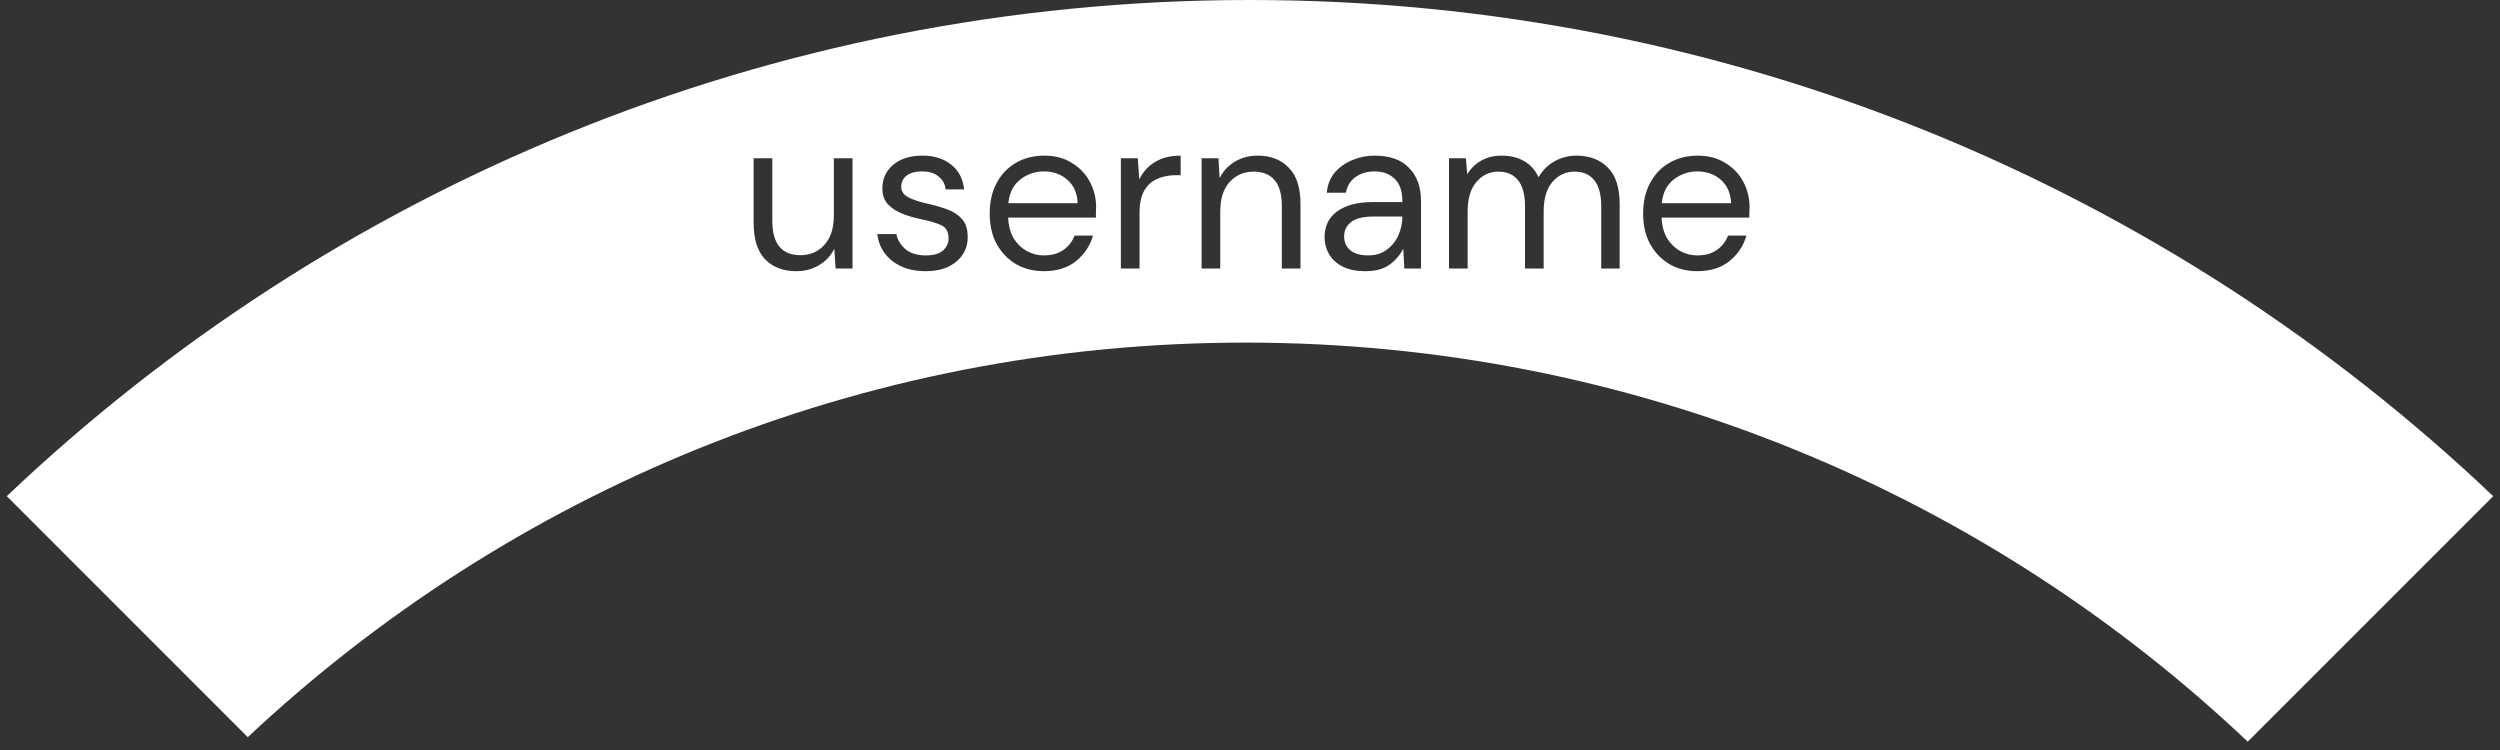 <svg width="270" height="81" viewBox="0 0 270 81" fill="none" xmlns="http://www.w3.org/2000/svg">
<rect x="0" y="0" width="270" height="81" fill="#333333" stroke="none"/>
<path fill-rule="evenodd" clip-rule="evenodd" d="M26.76 79.615L0.733 53.587C35.699 20.378 82.97 0 135 0C187.031 0 234.303 20.378 269.269 53.589L242.756 80.102C214.533 53.385 176.43 37 134.5 37C92.825 37 54.931 53.186 26.76 79.615ZM82.64 28.016C83.472 28.864 84.592 29.288 86 29.288C86.912 29.288 87.728 29.072 88.448 28.64C89.184 28.208 89.736 27.616 90.104 26.864L90.248 29H92.072V17.096H90.056V23.264C90.056 24.64 89.712 25.704 89.024 26.456C88.352 27.192 87.496 27.56 86.456 27.56C84.424 27.56 83.408 26.32 83.408 23.84V17.096H81.392V24.056C81.392 25.832 81.808 27.152 82.64 28.016ZM96.398 28.208C97.342 28.928 98.526 29.288 99.95 29.288C101.358 29.288 102.47 28.944 103.286 28.256C104.118 27.552 104.526 26.664 104.51 25.592C104.51 24.728 104.294 24.072 103.862 23.624C103.446 23.16 102.902 22.816 102.23 22.592C101.574 22.352 100.878 22.152 100.142 21.992C99.278 21.8 98.59 21.568 98.078 21.296C97.582 21.024 97.334 20.648 97.334 20.168C97.334 19.672 97.526 19.272 97.91 18.968C98.31 18.664 98.87 18.512 99.59 18.512C100.326 18.512 100.91 18.688 101.342 19.04C101.79 19.376 102.054 19.848 102.134 20.456H104.126C103.998 19.288 103.526 18.392 102.71 17.768C101.91 17.128 100.878 16.808 99.614 16.808C98.286 16.808 97.23 17.144 96.446 17.816C95.678 18.472 95.294 19.32 95.294 20.36C95.294 21.08 95.51 21.664 95.942 22.112C96.374 22.544 96.91 22.88 97.55 23.12C98.19 23.36 98.83 23.544 99.47 23.672C100.414 23.864 101.142 24.08 101.654 24.32C102.182 24.56 102.446 25.04 102.446 25.76C102.446 26.256 102.246 26.688 101.846 27.056C101.446 27.408 100.822 27.584 99.974 27.584C99.062 27.584 98.334 27.36 97.79 26.912C97.262 26.448 96.934 25.904 96.806 25.28H94.742C94.902 26.512 95.454 27.488 96.398 28.208ZM109.718 28.52C110.598 29.032 111.606 29.288 112.742 29.288C114.15 29.288 115.302 28.928 116.198 28.208C117.11 27.472 117.726 26.552 118.046 25.448H116.054C115.798 26.104 115.39 26.624 114.83 27.008C114.27 27.392 113.574 27.584 112.742 27.584C112.102 27.584 111.494 27.432 110.918 27.128C110.358 26.824 109.886 26.376 109.502 25.784C109.134 25.176 108.926 24.416 108.878 23.504H118.358V22.904C118.374 22.728 118.382 22.552 118.382 22.376C118.382 21.4 118.158 20.488 117.71 19.64C117.262 18.792 116.614 18.112 115.766 17.6C114.934 17.072 113.942 16.808 112.79 16.808C111.622 16.808 110.59 17.072 109.694 17.6C108.814 18.112 108.126 18.84 107.63 19.784C107.134 20.712 106.886 21.8 106.886 23.048C106.886 24.312 107.134 25.408 107.63 26.336C108.142 27.264 108.838 27.992 109.718 28.52ZM110.174 19.4C110.926 18.808 111.782 18.512 112.742 18.512C113.75 18.512 114.598 18.816 115.286 19.424C115.974 20.032 116.342 20.872 116.39 21.944H108.902C109.014 20.824 109.438 19.976 110.174 19.4ZM122.878 17.096H121.054V29H123.07V23C123.07 21.96 123.246 21.144 123.598 20.552C123.95 19.96 124.422 19.544 125.014 19.304C125.606 19.048 126.254 18.92 126.958 18.92H127.51V16.808C126.406 16.808 125.478 17.04 124.726 17.504C123.974 17.968 123.414 18.592 123.046 19.376L122.878 17.096ZM131.597 17.096H129.773V29H131.789V22.832C131.789 21.456 132.125 20.4 132.797 19.664C133.485 18.912 134.341 18.536 135.365 18.536C137.413 18.536 138.437 19.776 138.437 22.256V29H140.453V22.04C140.453 20.264 140.029 18.952 139.181 18.104C138.349 17.24 137.229 16.808 135.821 16.808C134.909 16.808 134.093 17.024 133.373 17.456C132.653 17.888 132.101 18.48 131.717 19.232L131.597 17.096ZM144.996 28.784C145.652 29.12 146.476 29.288 147.468 29.288C148.556 29.288 149.42 29.056 150.06 28.592C150.716 28.112 151.212 27.536 151.548 26.864L151.668 29H153.468V21.68C153.468 20.208 153.044 19.032 152.196 18.152C151.364 17.256 150.116 16.808 148.452 16.808C147.604 16.808 146.804 16.968 146.052 17.288C145.3 17.592 144.668 18.04 144.156 18.632C143.66 19.224 143.372 19.952 143.292 20.816H145.356C145.5 20.064 145.852 19.496 146.412 19.112C146.988 18.712 147.668 18.512 148.452 18.512C149.364 18.512 150.092 18.784 150.636 19.328C151.18 19.856 151.452 20.64 151.452 21.68V21.824H148.236C146.636 21.824 145.372 22.152 144.444 22.808C143.516 23.464 143.052 24.4 143.052 25.616C143.052 26.272 143.212 26.88 143.532 27.44C143.852 28 144.34 28.448 144.996 28.784ZM149.748 26.984C149.204 27.384 148.548 27.584 147.78 27.584C146.948 27.584 146.3 27.4 145.836 27.032C145.388 26.648 145.164 26.144 145.164 25.52C145.164 24.912 145.404 24.408 145.884 24.008C146.38 23.592 147.22 23.384 148.404 23.384H151.452V23.408C151.452 24.112 151.308 24.784 151.02 25.424C150.732 26.064 150.308 26.584 149.748 26.984ZM158.316 17.096H156.492V29H158.508V22.832C158.508 21.456 158.82 20.4 159.444 19.664C160.084 18.912 160.876 18.536 161.82 18.536C162.748 18.536 163.46 18.848 163.956 19.472C164.452 20.096 164.7 21.024 164.7 22.256V29H166.716V22.832C166.716 21.456 167.028 20.4 167.652 19.664C168.292 18.912 169.092 18.536 170.052 18.536C170.98 18.536 171.692 18.848 172.188 19.472C172.684 20.096 172.932 21.024 172.932 22.256V29H174.924V22.04C174.924 20.264 174.5 18.952 173.652 18.104C172.804 17.24 171.668 16.808 170.244 16.808C169.396 16.808 168.604 17.016 167.868 17.432C167.148 17.848 166.58 18.416 166.164 19.136C165.796 18.352 165.268 17.768 164.58 17.384C163.908 17 163.1 16.808 162.156 16.808C161.356 16.808 160.636 16.984 159.996 17.336C159.356 17.688 158.844 18.184 158.46 18.824L158.316 17.096ZM180.289 28.52C181.169 29.032 182.177 29.288 183.313 29.288C184.721 29.288 185.873 28.928 186.769 28.208C187.681 27.472 188.297 26.552 188.617 25.448H186.625C186.369 26.104 185.961 26.624 185.401 27.008C184.841 27.392 184.145 27.584 183.313 27.584C182.673 27.584 182.065 27.432 181.489 27.128C180.929 26.824 180.457 26.376 180.073 25.784C179.705 25.176 179.497 24.416 179.449 23.504H188.929V22.904C188.945 22.728 188.953 22.552 188.953 22.376C188.953 21.4 188.729 20.488 188.281 19.64C187.833 18.792 187.185 18.112 186.337 17.6C185.505 17.072 184.513 16.808 183.361 16.808C182.193 16.808 181.161 17.072 180.265 17.6C179.385 18.112 178.697 18.84 178.201 19.784C177.705 20.712 177.457 21.8 177.457 23.048C177.457 24.312 177.705 25.408 178.201 26.336C178.713 27.264 179.409 27.992 180.289 28.52ZM180.745 19.4C181.497 18.808 182.353 18.512 183.313 18.512C184.321 18.512 185.169 18.816 185.857 19.424C186.545 20.032 186.913 20.872 186.961 21.944H179.473C179.585 20.824 180.009 19.976 180.745 19.4Z" fill="white"/>
</svg>
